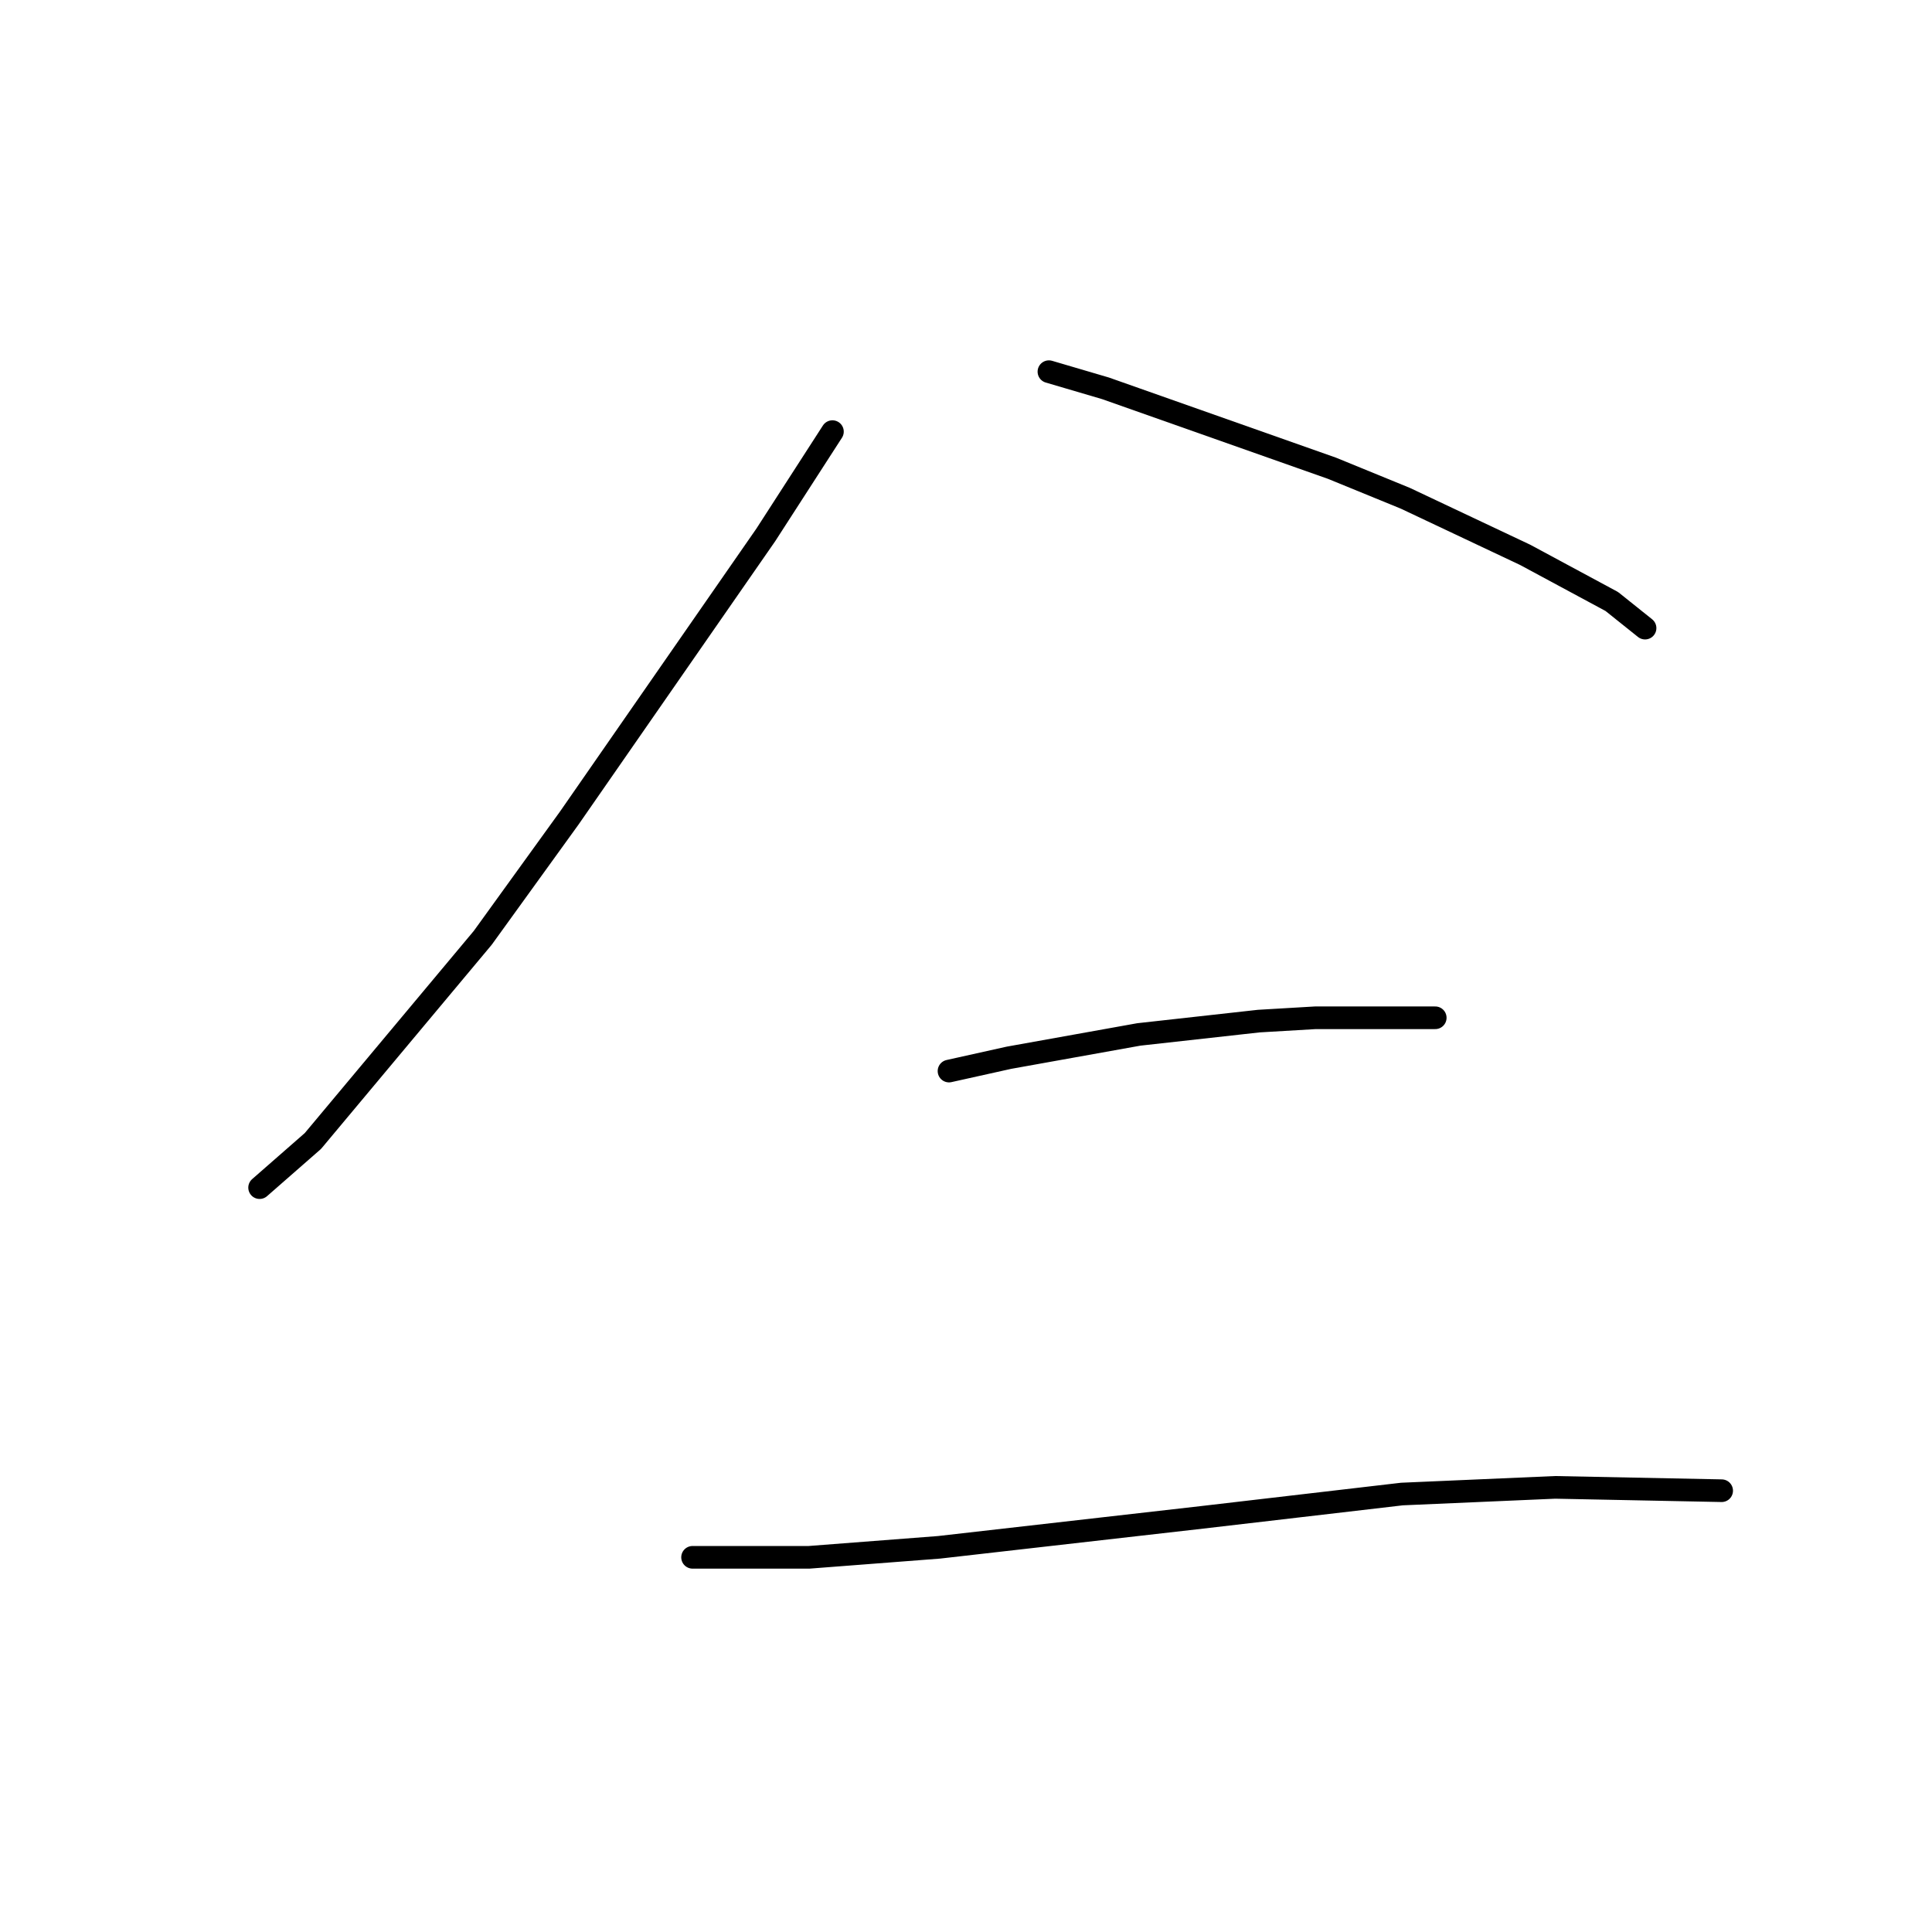 <?xml version="1.0" standalone="no"?>
    <svg width="256" height="256" xmlns="http://www.w3.org/2000/svg" version="1.1">
    <polyline stroke="black" stroke-width="3" stroke-linecap="round" fill="transparent" stroke-linejoin="round" points="110.302 57.193 101.476 70.873 75.44 108.383 63.966 124.27 41.46 151.189 34.399 157.367 34.399 157.367 " />
        <polyline stroke="black" stroke-width="3" stroke-linecap="round" fill="transparent" stroke-linejoin="round" points="138.987 49.249 146.489 51.456 176.497 62.047 186.206 66.019 202.093 73.521 213.566 79.699 217.979 83.229 217.979 83.229 " />
        <polyline stroke="black" stroke-width="3" stroke-linecap="round" fill="transparent" stroke-linejoin="round" points="125.748 141.922 133.691 140.157 150.902 137.068 166.789 135.302 174.291 134.861 190.177 134.861 190.177 134.861 " />
        <polyline stroke="black" stroke-width="3" stroke-linecap="round" fill="transparent" stroke-linejoin="round" points="91.768 206.352 107.213 206.352 124.424 205.028 159.287 201.056 185.765 197.967 206.064 197.084 228.129 197.526 228.129 197.526 " />
        </svg>